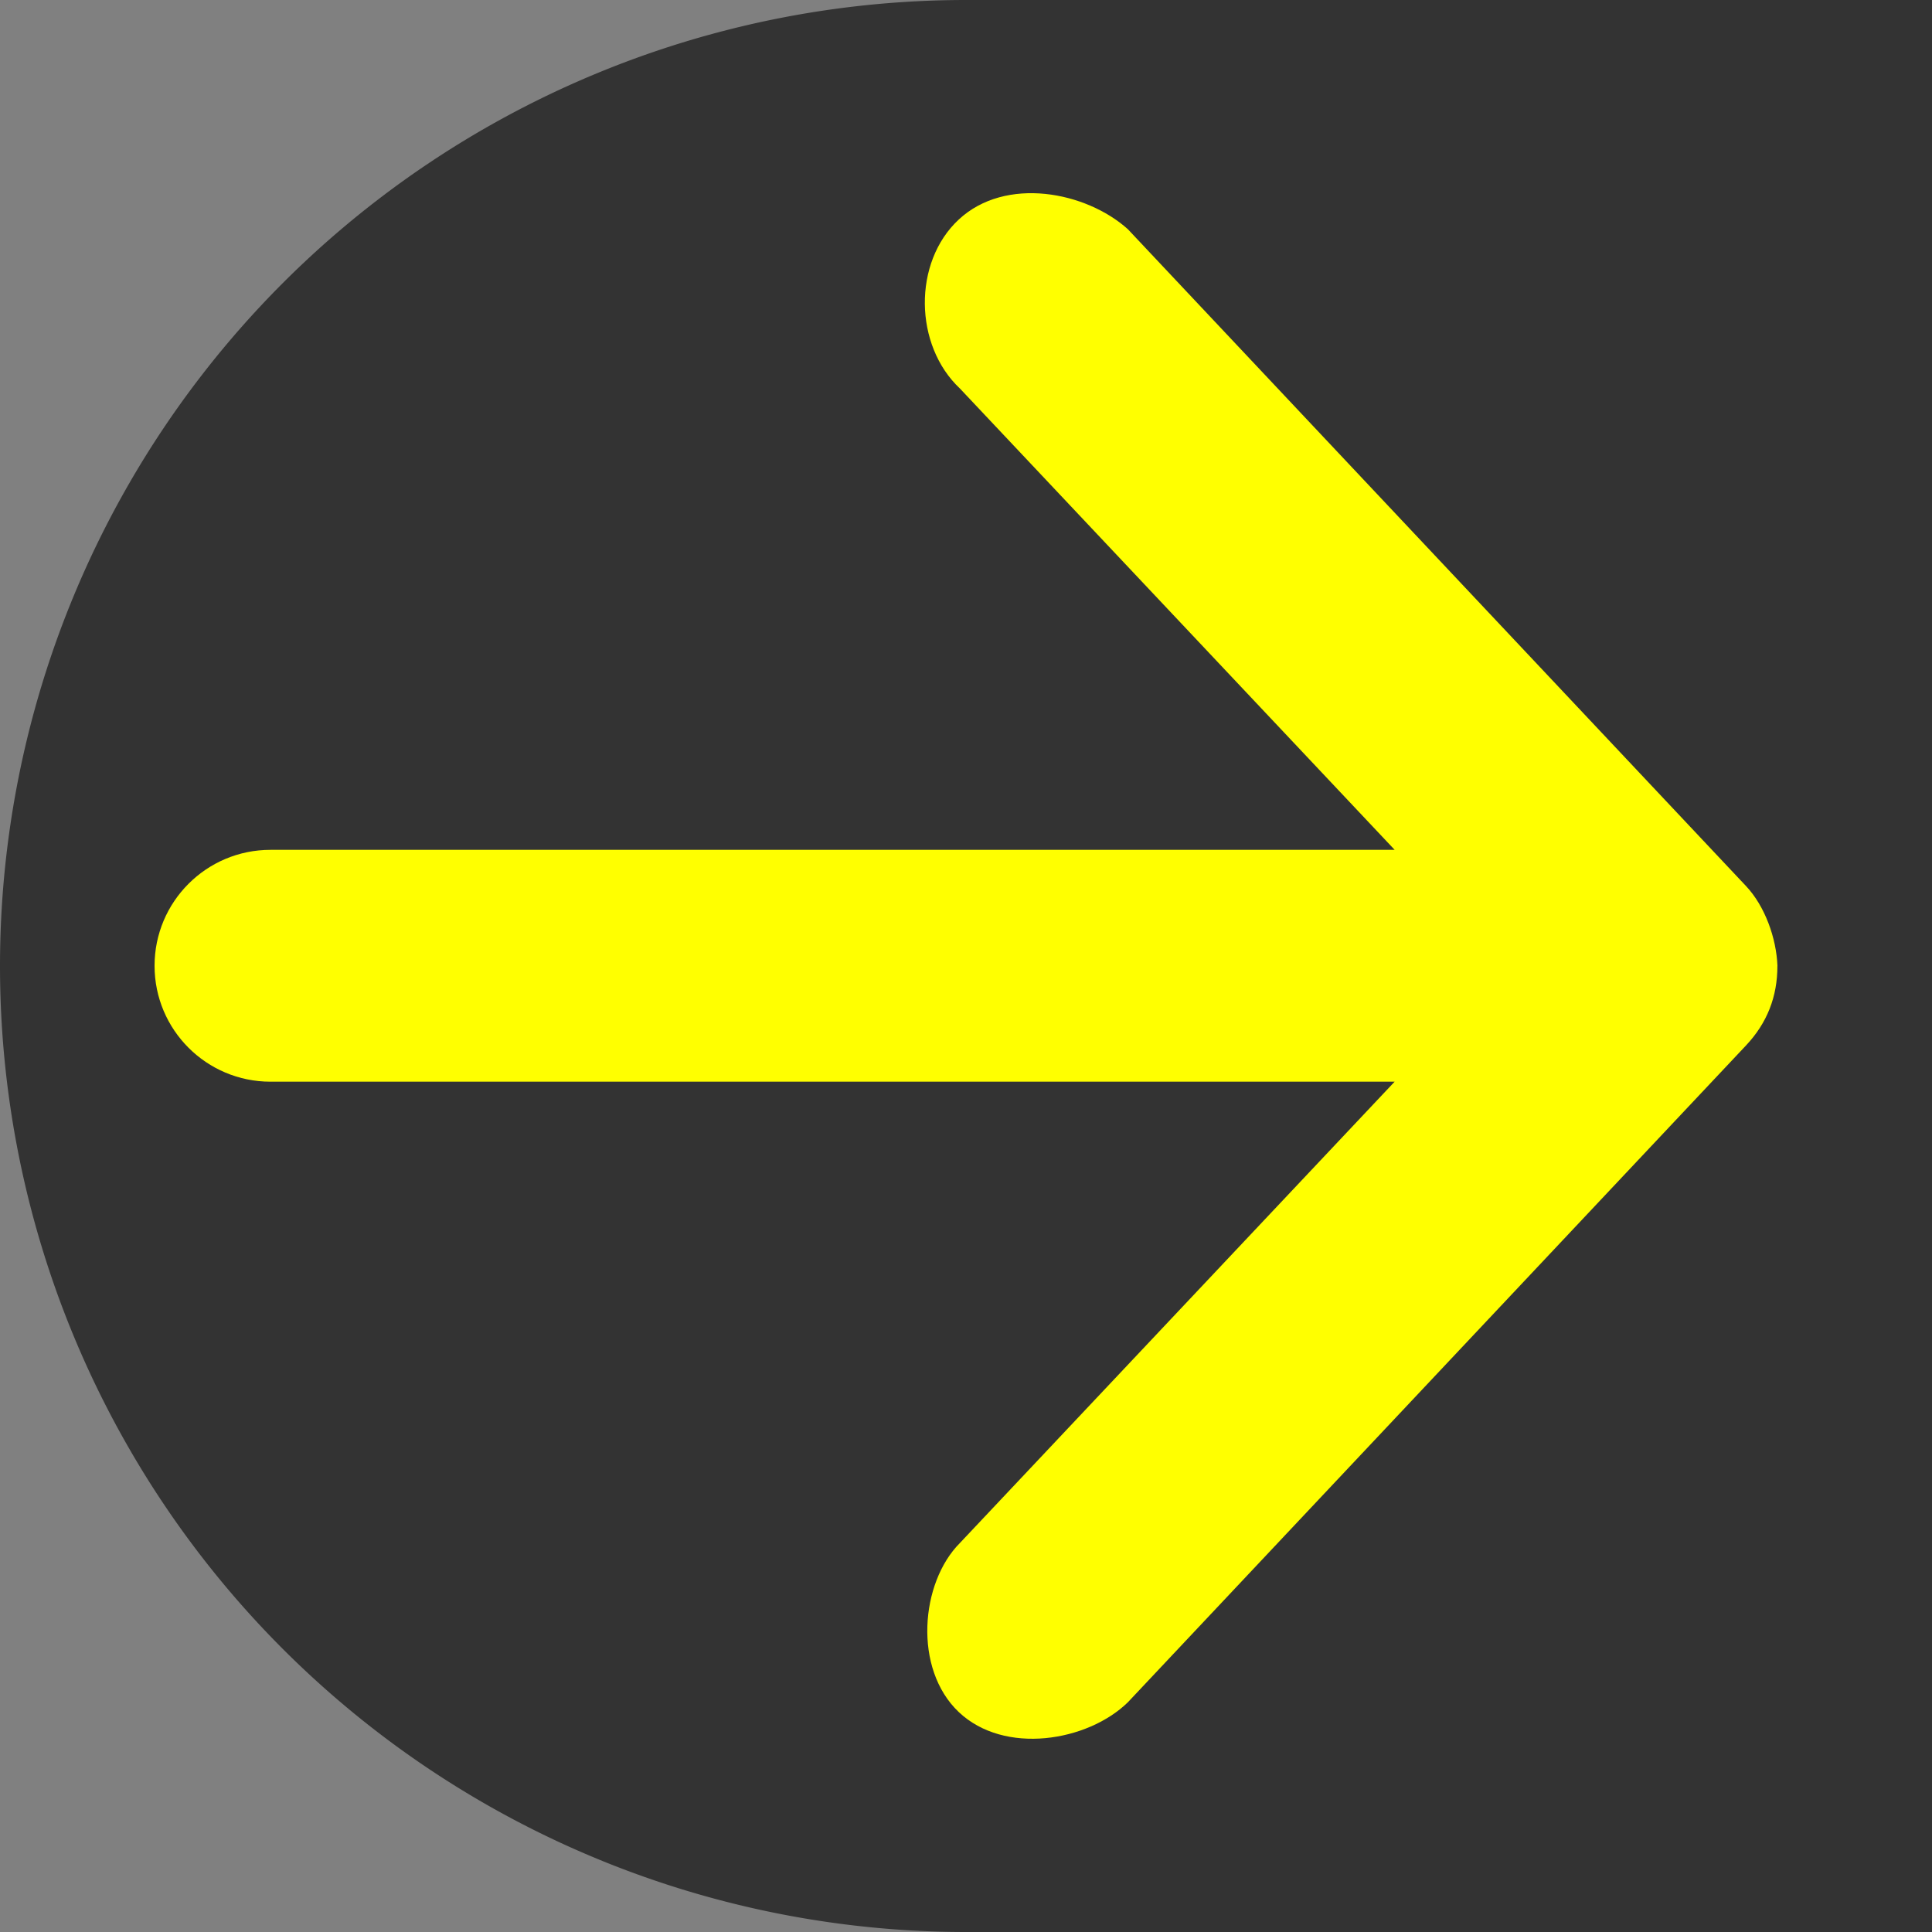 <?xml version="1.0" encoding="UTF-8" standalone="no"?>
<svg
   xmlns:dc="http://purl.org/dc/elements/1.1/"
   xmlns:cc="http://creativecommons.org/ns#"
   xmlns:rdf="http://www.w3.org/1999/02/22-rdf-syntax-ns#"
   xmlns:svg="http://www.w3.org/2000/svg"
   xmlns="http://www.w3.org/2000/svg"
   height="50"
   width="50"
   id="svg896"
   viewBox="0 0 50 50"
   y="0px"
   x="0px"
   version="1.1">
  <rect x="0" y="0" width="50" height="50" fill="#808080" stroke="none"/>
  <defs
     id="defs900" />
  <g
     transform="matrix(-1,0,0,1,50,0)"
     id="g1016">
    <path
       style="opacity:1;fill:#000000;fill-opacity:0.6;stroke:none;stroke-width:2;stroke-miterlimit:4;stroke-dasharray:none;stroke-opacity:1"
       d="M 0,0 V 25 50 H 25 A 25,25 0 0 0 50,25 25,25 0 0 0 25,0 Z"
       id="path906" />
    <g
       transform="matrix(-1,0,0,1,49,-1003.362)"
       id="g890"
       style="fill:#ffff00;fill-opacity:1">
      <path
         d="m 45,1028.357 c -0.028,-0.715 -0.322,-1.541 -0.812,-2.063 l -16,-17.001 c -1.084,-0.974 -3.163,-1.377 -4.375,-0.25 -1.194,1.109 -1.158,3.261 0.031,4.375 l 11.25,11.938 H 6 c -1.657,0 -3,1.343 -3,3 0,1.657 1.343,3 3,3 H 35.093 l -11.25,11.938 c -1.024,1.026 -1.213,3.253 -0.031,4.375 1.182,1.122 3.335,0.764 4.375,-0.25 l 16,-17.001 c 0.547,-0.582 0.814,-1.264 0.812,-2.063 z"
         style="color:#000000;text-indent:0;text-transform:none;direction:ltr;baseline-shift:baseline;display:inline;overflow:visible;visibility:visible;fill:#ffff00;fill-opacity:1;fill-rule:nonzero;stroke:none;enable-background:accumulate"
         marker="none"
         visibility="visible"
         display="inline"
         overflow="visible"
         id="path888" />
    </g>
  </g>
</svg>
